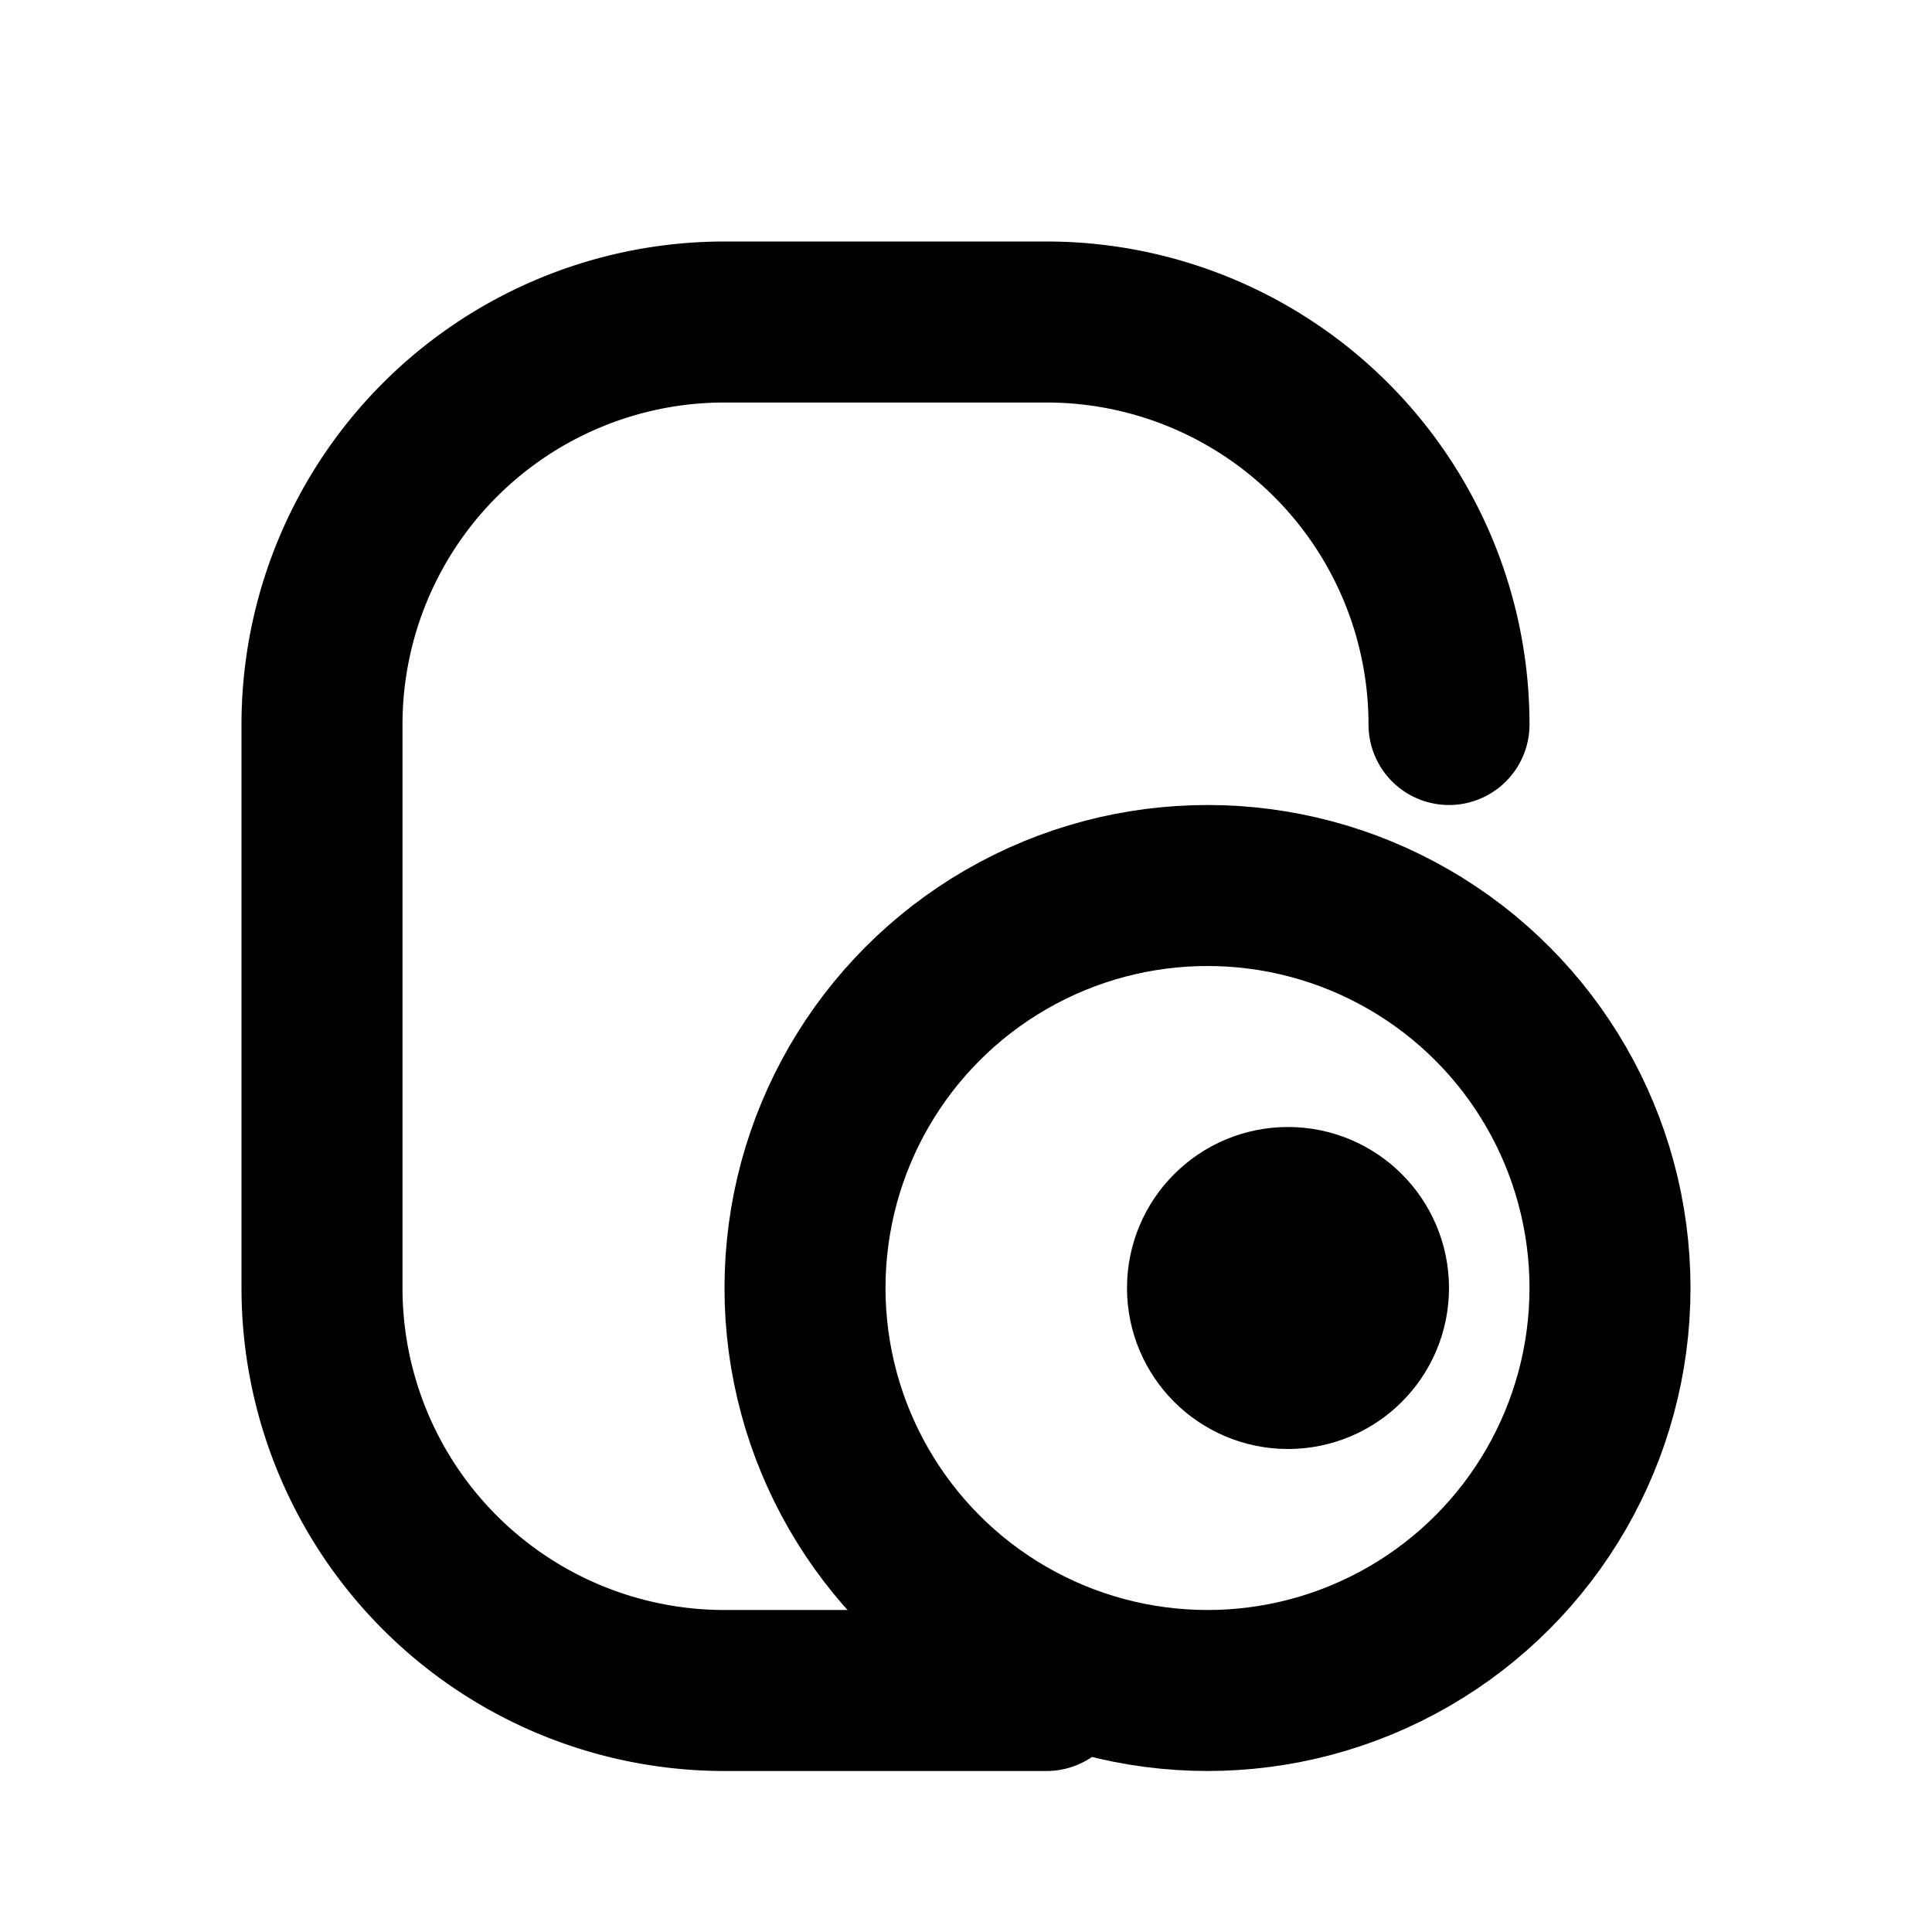 <svg xmlns="http://www.w3.org/2000/svg" width="24" height="24" viewBox="0 0 24 24" fill="none" stroke="currentColor" stroke-width="2" stroke-linecap="round" stroke-linejoin="round">
  <path d="M18 9a5 5 0 0 0-5-5H9a5 5 0 0 0-5 5v7a5 5 0 0 0 5 5h4"></path>
  <circle cx="15" cy="16" r="5"></circle>
  <circle cx="16" cy="16" r="1"></circle>
</svg>

